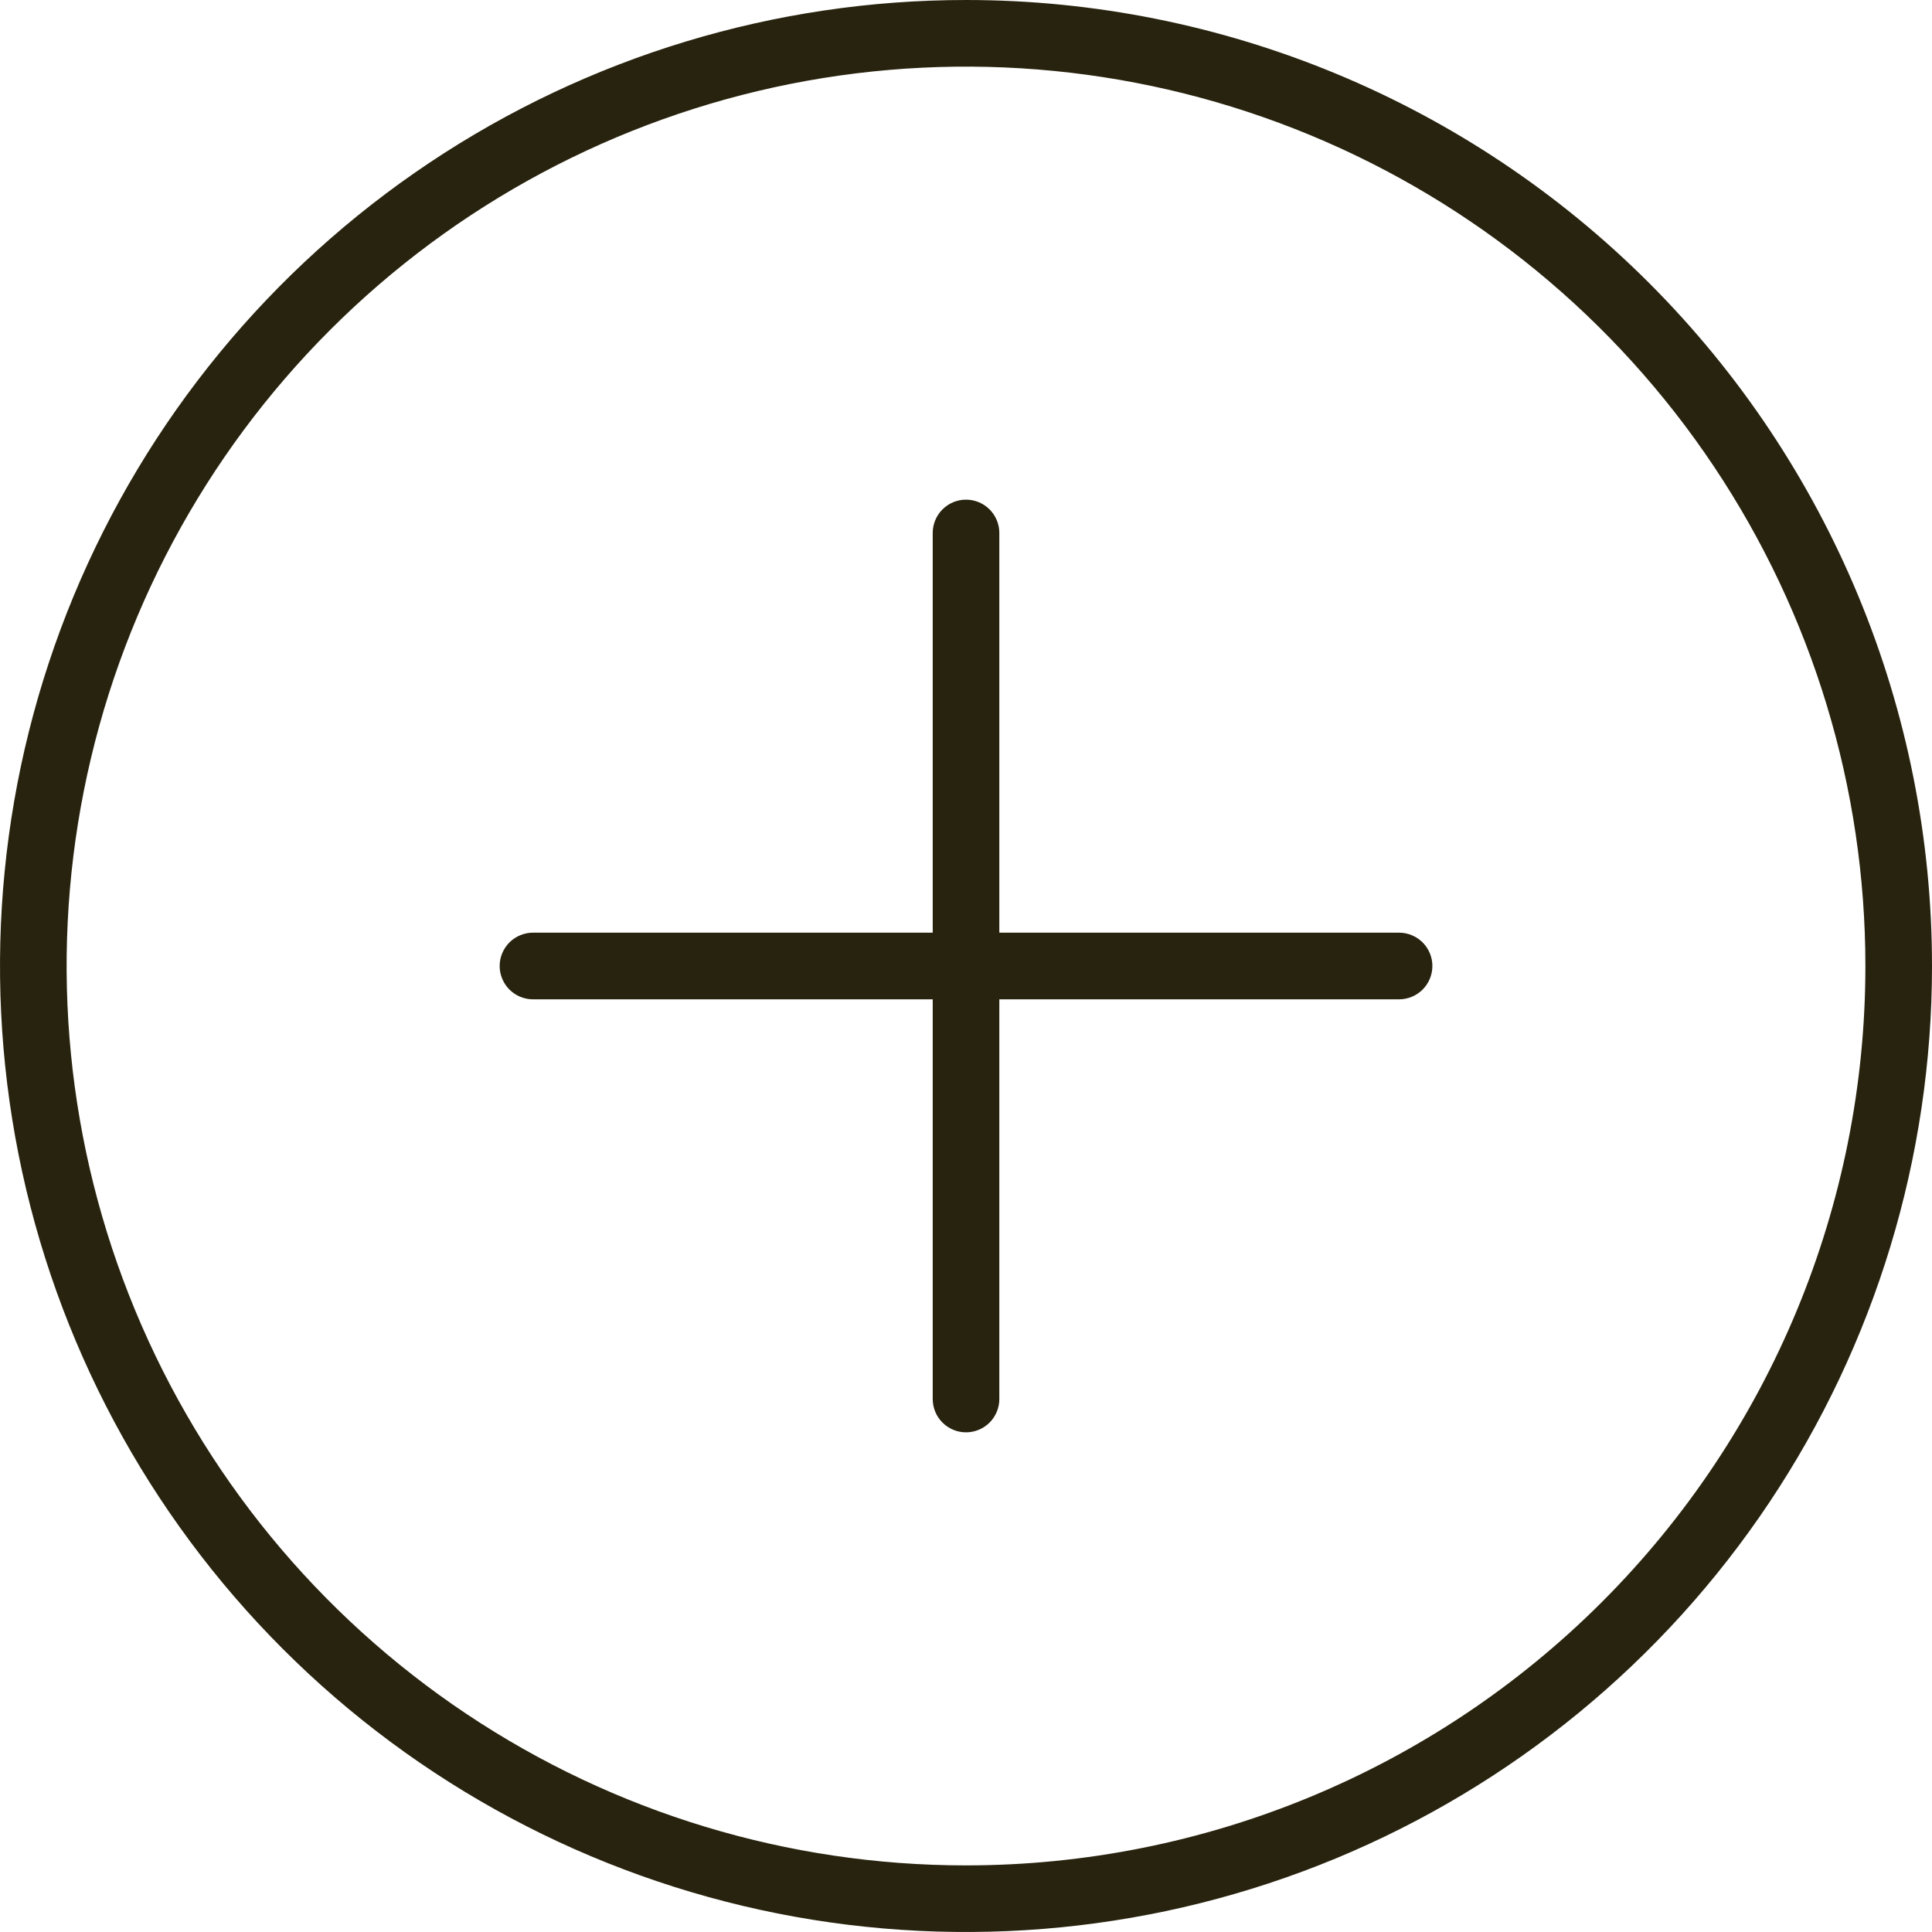 <svg width="40" height="40" viewBox="0 0 40 40" fill="none" xmlns="http://www.w3.org/2000/svg">
<path d="M20 0C16.044 0 12.178 1.173 8.889 3.371C5.6 5.568 3.036 8.692 1.522 12.346C0.009 16.001 -0.387 20.022 0.384 23.902C1.156 27.781 3.061 31.345 5.858 34.142C8.655 36.939 12.219 38.844 16.098 39.616C19.978 40.387 23.999 39.991 27.654 38.478C31.308 36.964 34.432 34.4 36.629 31.111C38.827 27.822 40 23.956 40 20C40 14.696 37.893 9.609 34.142 5.858C30.391 2.107 25.304 0 20 0V0ZM20 38.621C16.317 38.621 12.717 37.529 9.655 35.483C6.593 33.437 4.206 30.528 2.797 27.126C1.387 23.723 1.019 19.979 1.737 16.367C2.456 12.755 4.229 9.437 6.833 6.833C9.437 4.229 12.755 2.456 16.367 1.737C19.979 1.019 23.723 1.387 27.126 2.797C30.528 4.206 33.437 6.593 35.483 9.655C37.529 12.717 38.621 16.317 38.621 20C38.621 24.939 36.659 29.675 33.167 33.167C29.675 36.659 24.939 38.621 20 38.621Z" fill="#28230E"/>
<path d="M28.966 19.31H20.69V11.034C20.69 10.851 20.617 10.676 20.488 10.547C20.359 10.417 20.183 10.345 20 10.345C19.817 10.345 19.642 10.417 19.513 10.547C19.383 10.676 19.311 10.851 19.311 11.034V19.31H11.035C10.852 19.31 10.677 19.383 10.547 19.512C10.418 19.642 10.345 19.817 10.345 20C10.345 20.183 10.418 20.358 10.547 20.488C10.677 20.617 10.852 20.69 11.035 20.69H19.311V28.965C19.311 29.148 19.383 29.324 19.513 29.453C19.642 29.582 19.817 29.655 20 29.655C20.183 29.655 20.359 29.582 20.488 29.453C20.617 29.324 20.69 29.148 20.69 28.965V20.69H28.966C29.149 20.69 29.324 20.617 29.454 20.488C29.583 20.358 29.656 20.183 29.656 20C29.656 19.817 29.583 19.642 29.454 19.512C29.324 19.383 29.149 19.31 28.966 19.31Z" fill="#28230E"/>
</svg>
